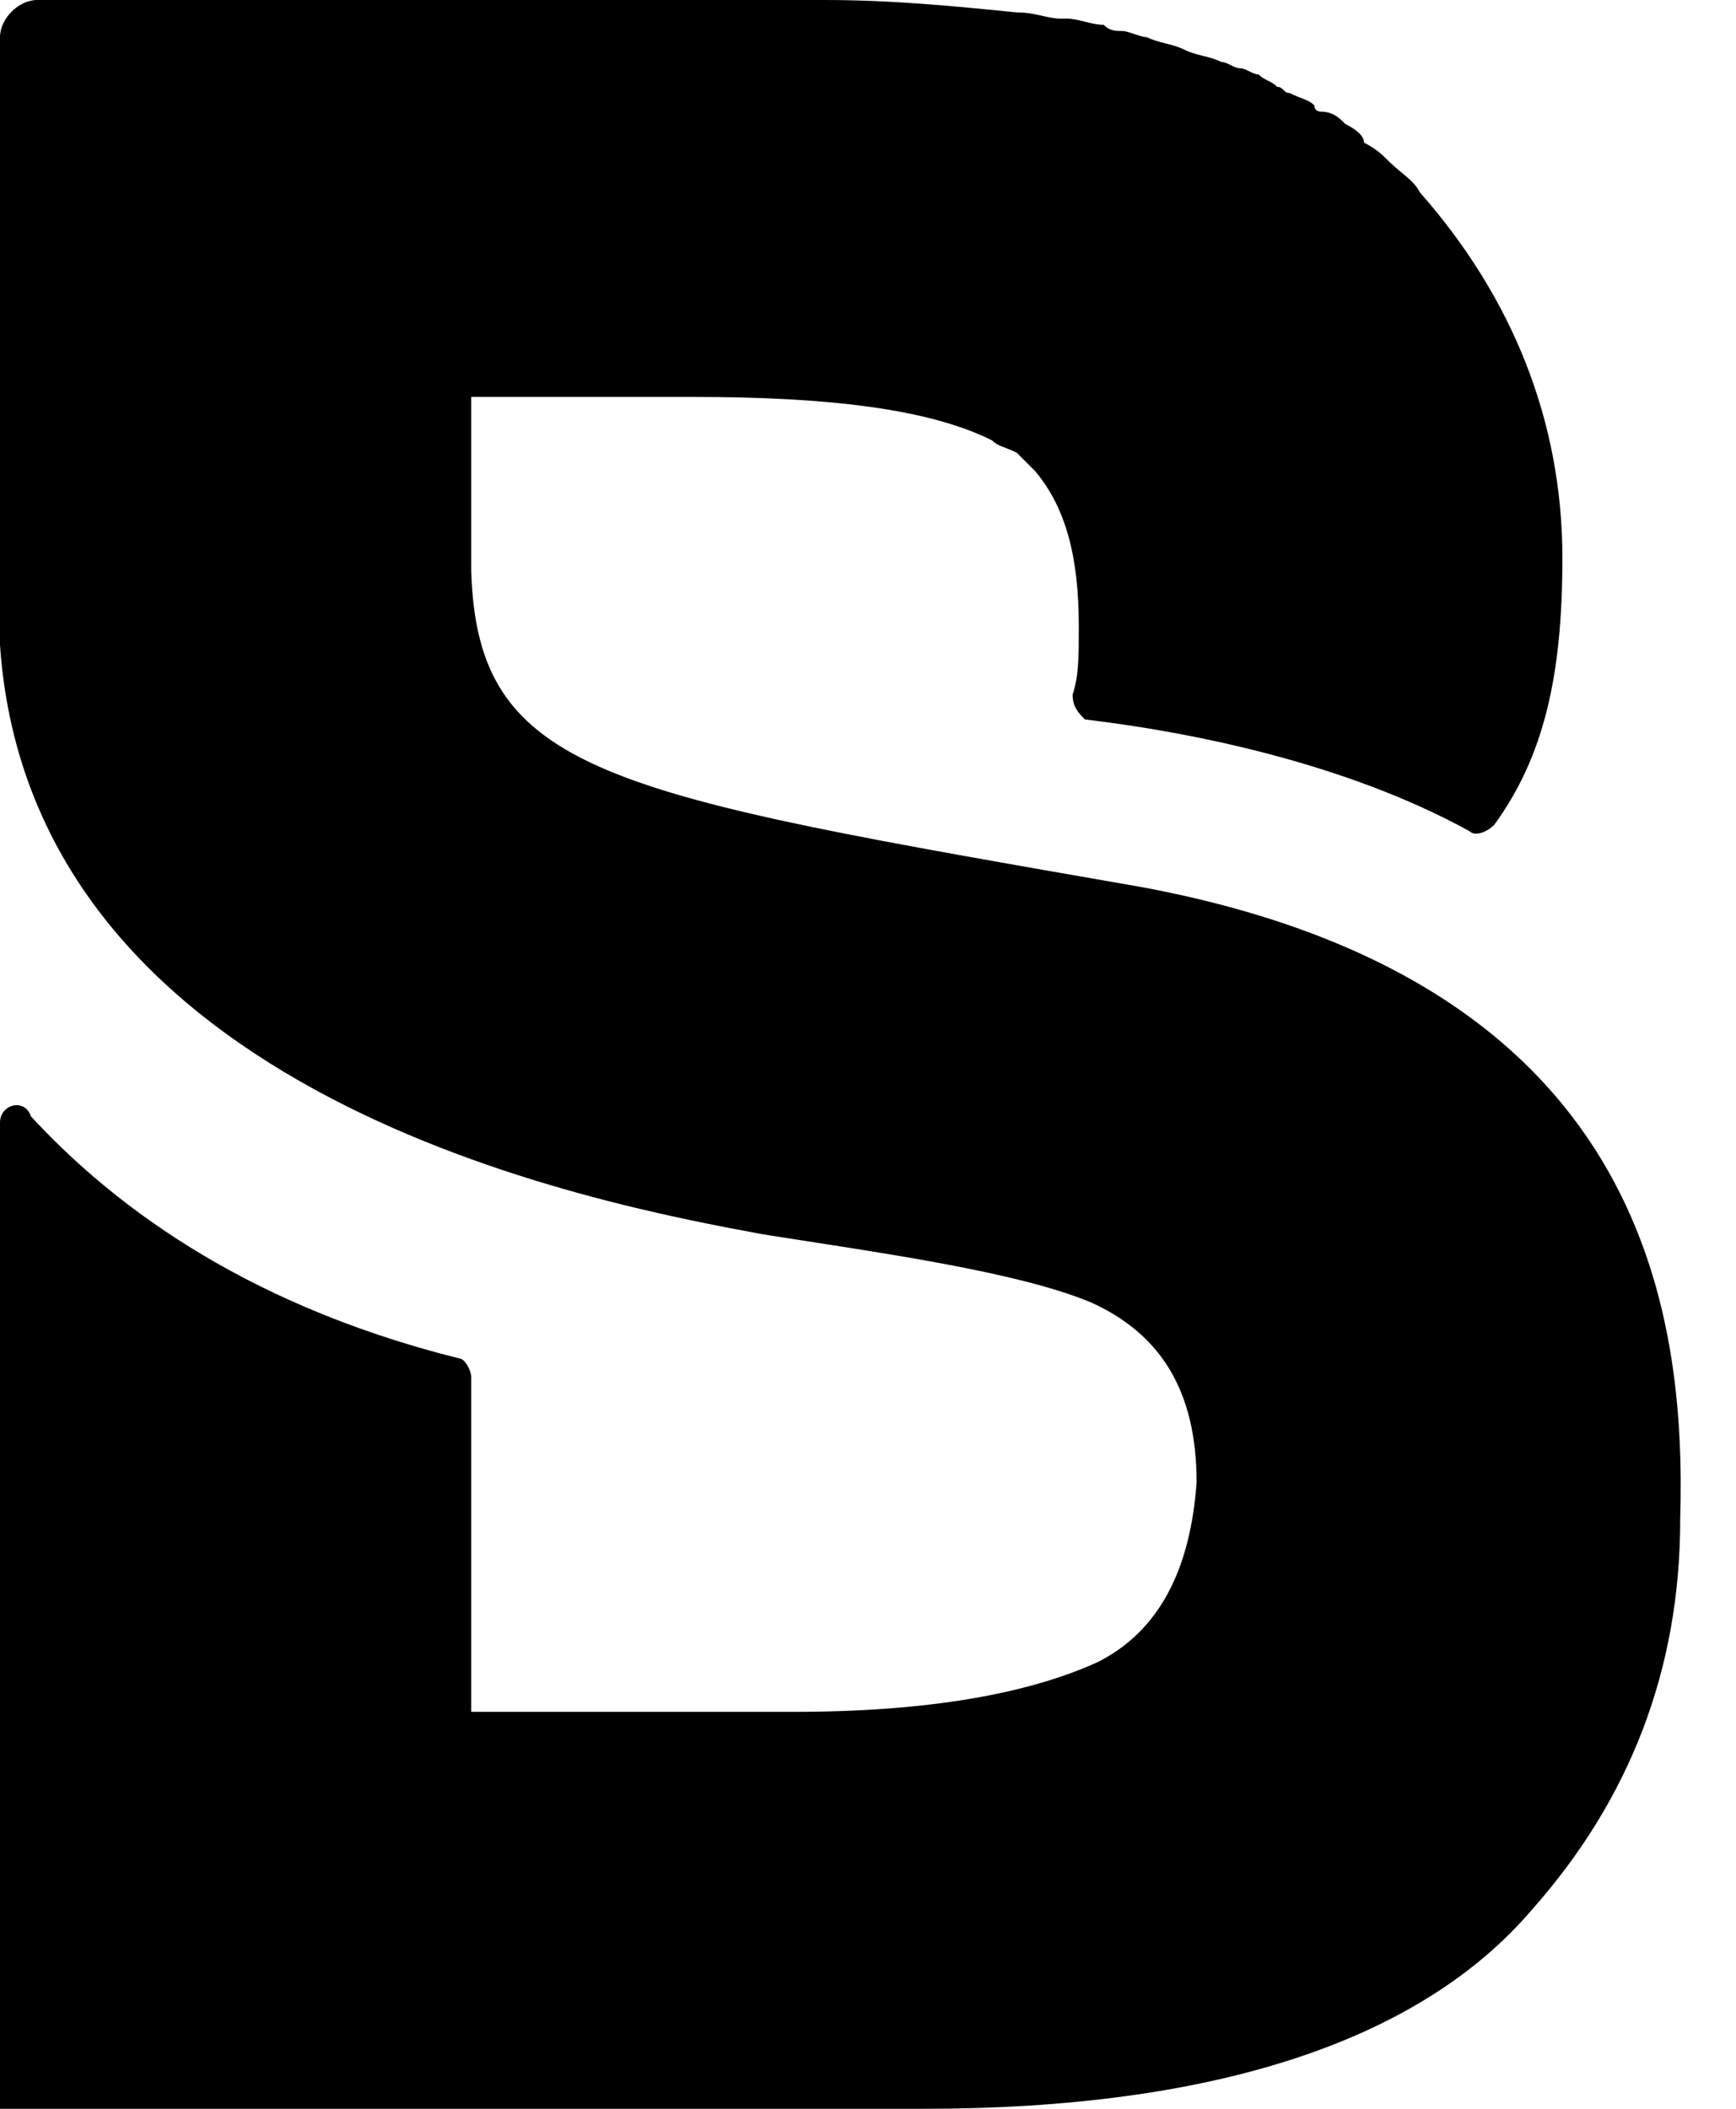 <svg width="28" height="34" viewBox="0 0 28 34" fill="none" xmlns="http://www.w3.org/2000/svg">

<path d="M18.4 14.3C9.8 12.8 7.7 12.5 7.6 9.2V6.4H7.8H11.2C13.4 6.4 15 6.6 16 7.1C16.1 7.2 16.2 7.2 16.4 7.3C16.5 7.4 16.6 7.5 16.7 7.6C17.2 8.2 17.4 9 17.4 10.1C17.4 10.6 17.4 10.9 17.3 11.2C17.3 11.4 17.4 11.5 17.5 11.6C19.2 11.8 21.7 12.3 23.7 13.4C23.8 13.5 24 13.4 24.1 13.3C24.9 12.2 25.2 10.9 25.2 9C25.2 6.8 24.4 4.8 22.9 3.1C22.8 2.9 22.6 2.8 22.4 2.6C22.3 2.5 22.2 2.4 22 2.3C22 2.2 21.9 2.1 21.7 2C21.6 1.9 21.5 1.8 21.3 1.8C21.3 1.8 21.2 1.8 21.2 1.7C21.1 1.6 21 1.6 20.8 1.5C20.7 1.5 20.7 1.4 20.6 1.4C20.5 1.3 20.4 1.3 20.3 1.2C20.2 1.2 20.1 1.1 20 1.1C19.9 1.1 19.8 1 19.7 1C19.5 0.9 19.3 0.9 19.1 0.8C18.9 0.7 18.7 0.7 18.5 0.6C18.4 0.6 18.2 0.5 18.1 0.5C18 0.5 17.9 0.5 17.8 0.4C17.6 0.4 17.4 0.3 17.2 0.3H17.1C16.9 0.3 16.7 0.2 16.4 0.2C15.4 0.1 14.4 0 13.3 0H13.2H11.1H4.8H0.6C0.3 0 0 0.3 0 0.6V3.7V6.4V10.4C0.5 17.7 9.6 19.4 12.3 19.9C14.2 20.2 16.4 20.5 17.6 21C18.7 21.5 19.3 22.4 19.3 23.9C19.2 25.3 18.7 26.3 17.7 26.8C16.6 27.3 15 27.6 12.8 27.6H7.6V22.2C7.6 22.1 7.5 21.9 7.4 21.9C3.8 21 1.7 19.3 0.5 18C0.4 17.7 0 17.8 0 18.1V34H14.9C19.6 34 22.9 32.9 24.7 30.8C26.3 29 27.1 26.9 27.1 24.5C27.2 21.1 26.5 15.8 18.4 14.3Z" fill="#000000"/>

<defs>
<clipPath id="clip0_0_55">
<rect width="27.2" height="34" fill="white"/>
</clipPath>
</defs>
</svg>
